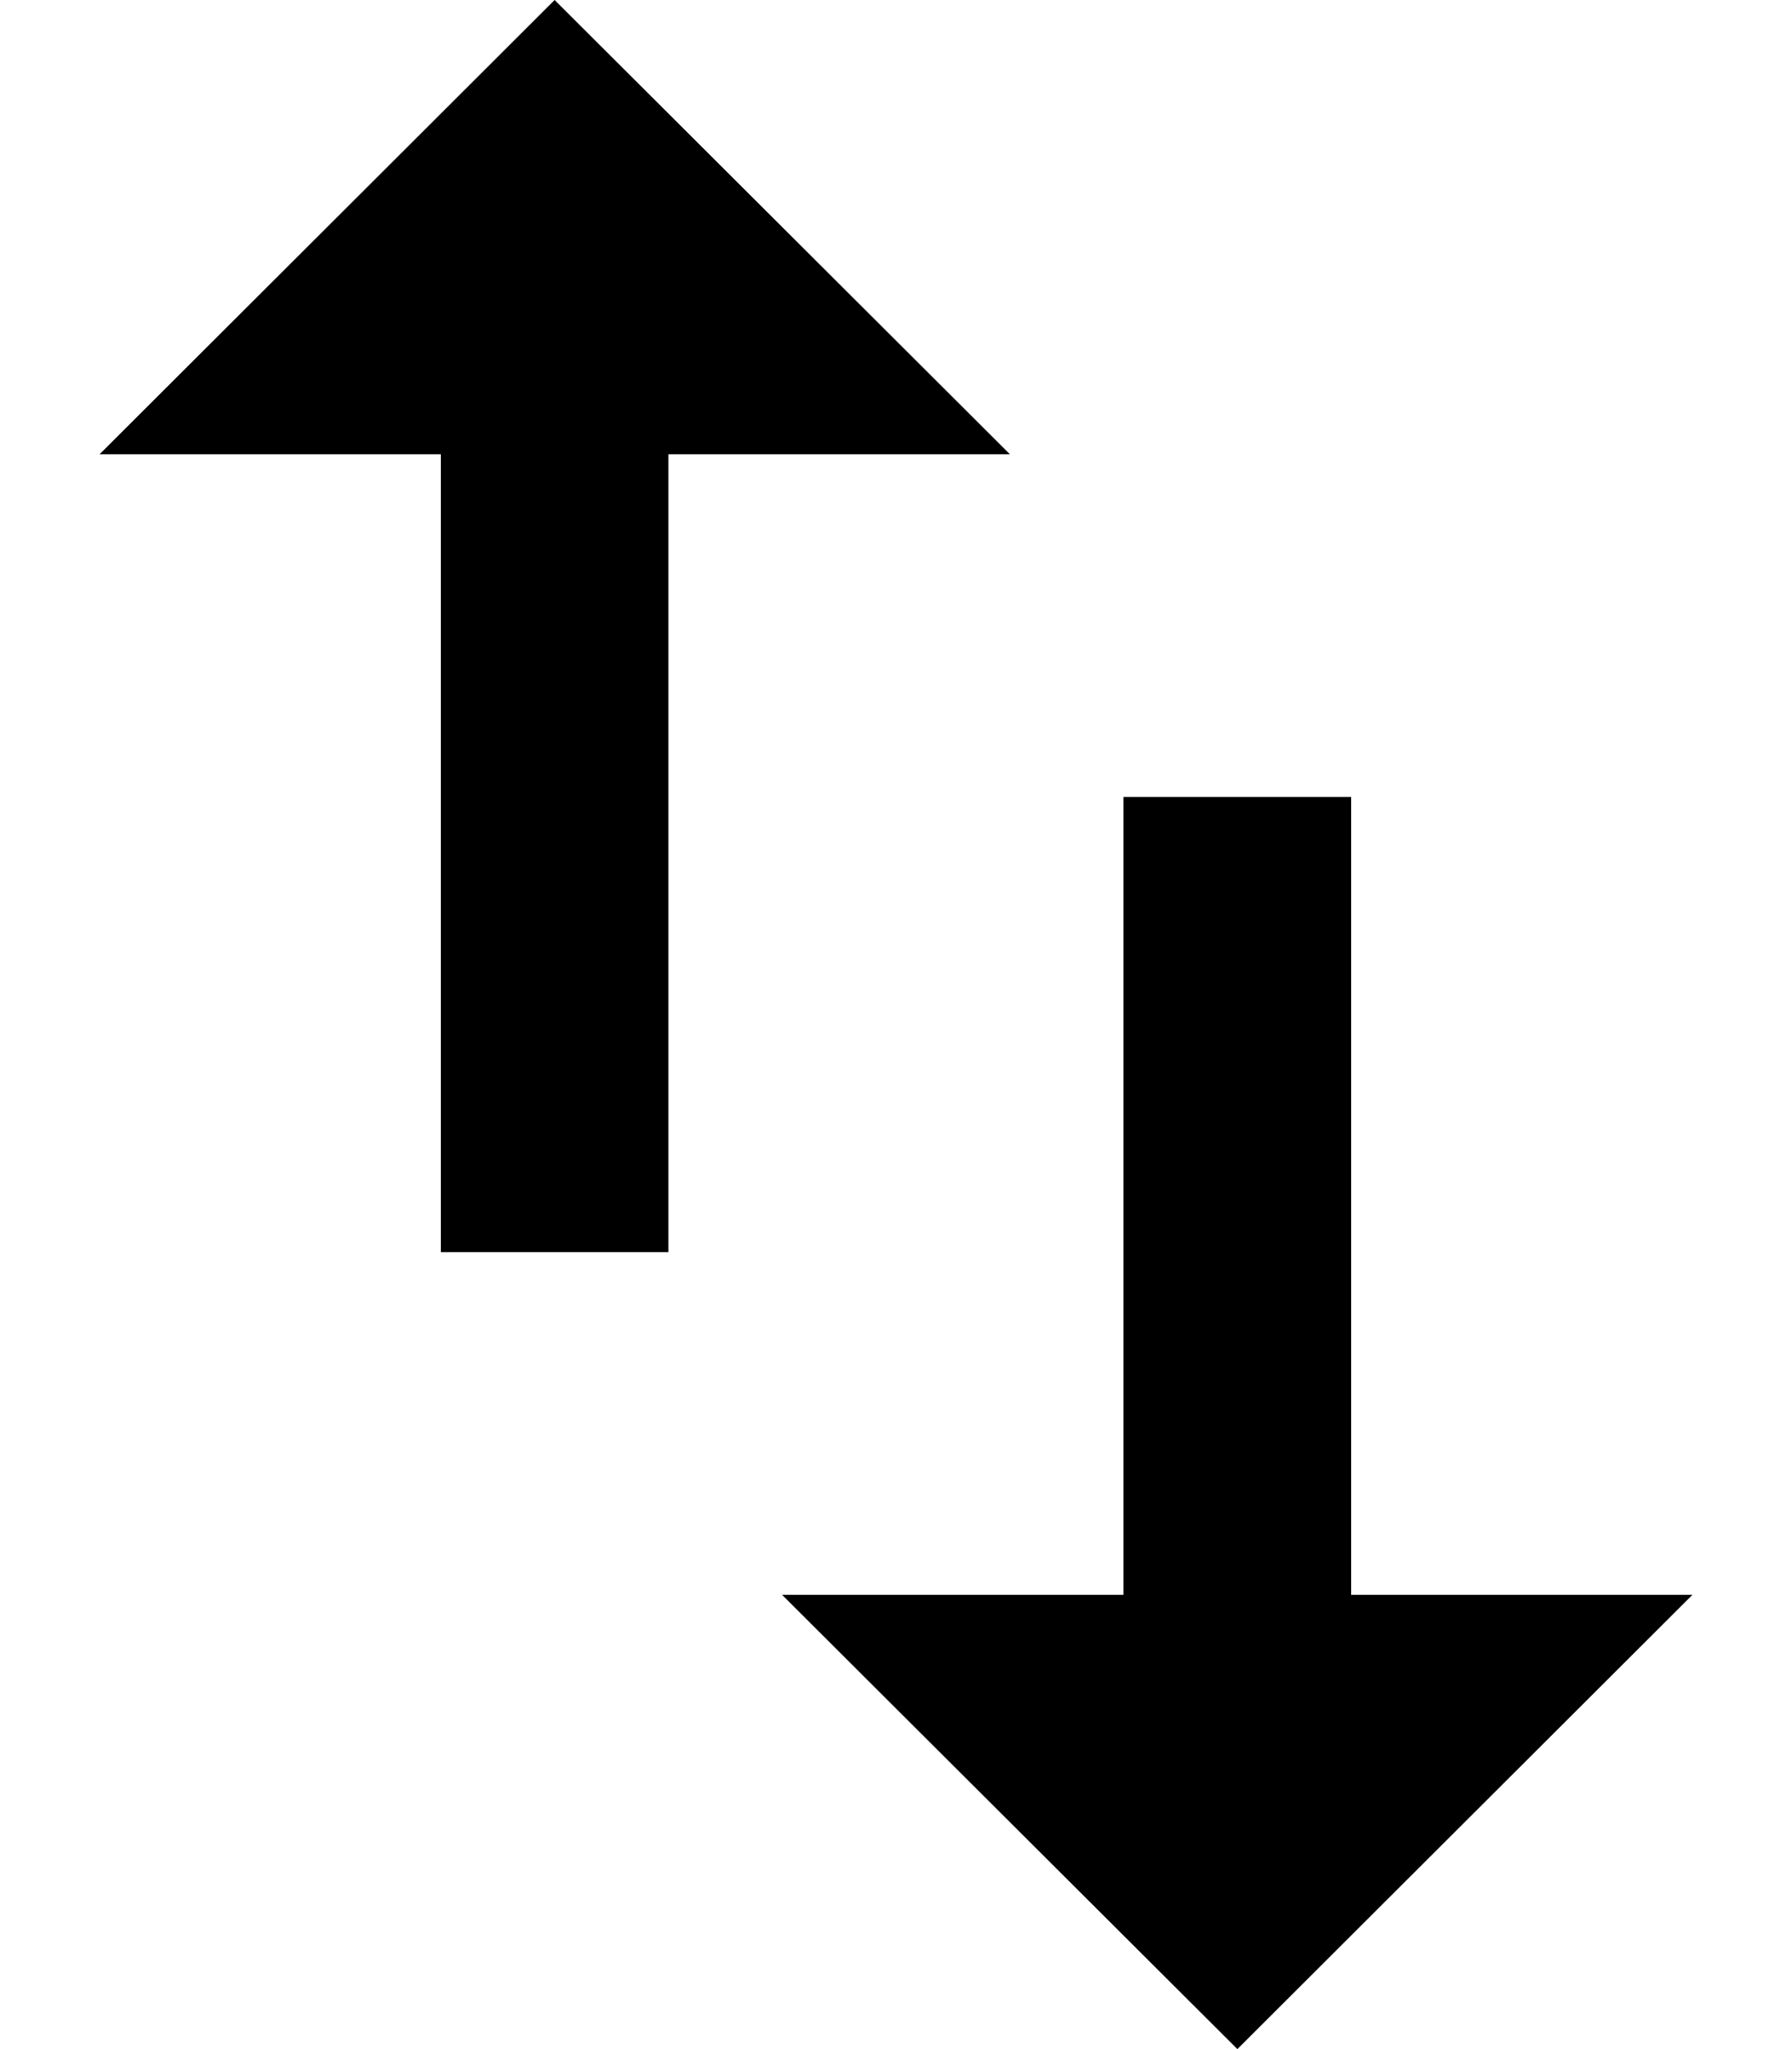 <svg width="14" height="16" viewBox="0 0 14 16" xmlns="http://www.w3.org/2000/svg"><path d="M10.556 12.453v-6.23H8.777v6.23H6.11L9.667 16l3.555-3.547h-2.666ZM4.333 0 .778 3.547h2.666v6.23h1.778v-6.23H7.89L4.333 0Zm6.223 12.453v-6.23H8.777v6.23H6.11L9.667 16l3.555-3.547h-2.666ZM4.333 0 .778 3.547h2.666v6.23h1.778v-6.23H7.89L4.333 0Z"/></svg>